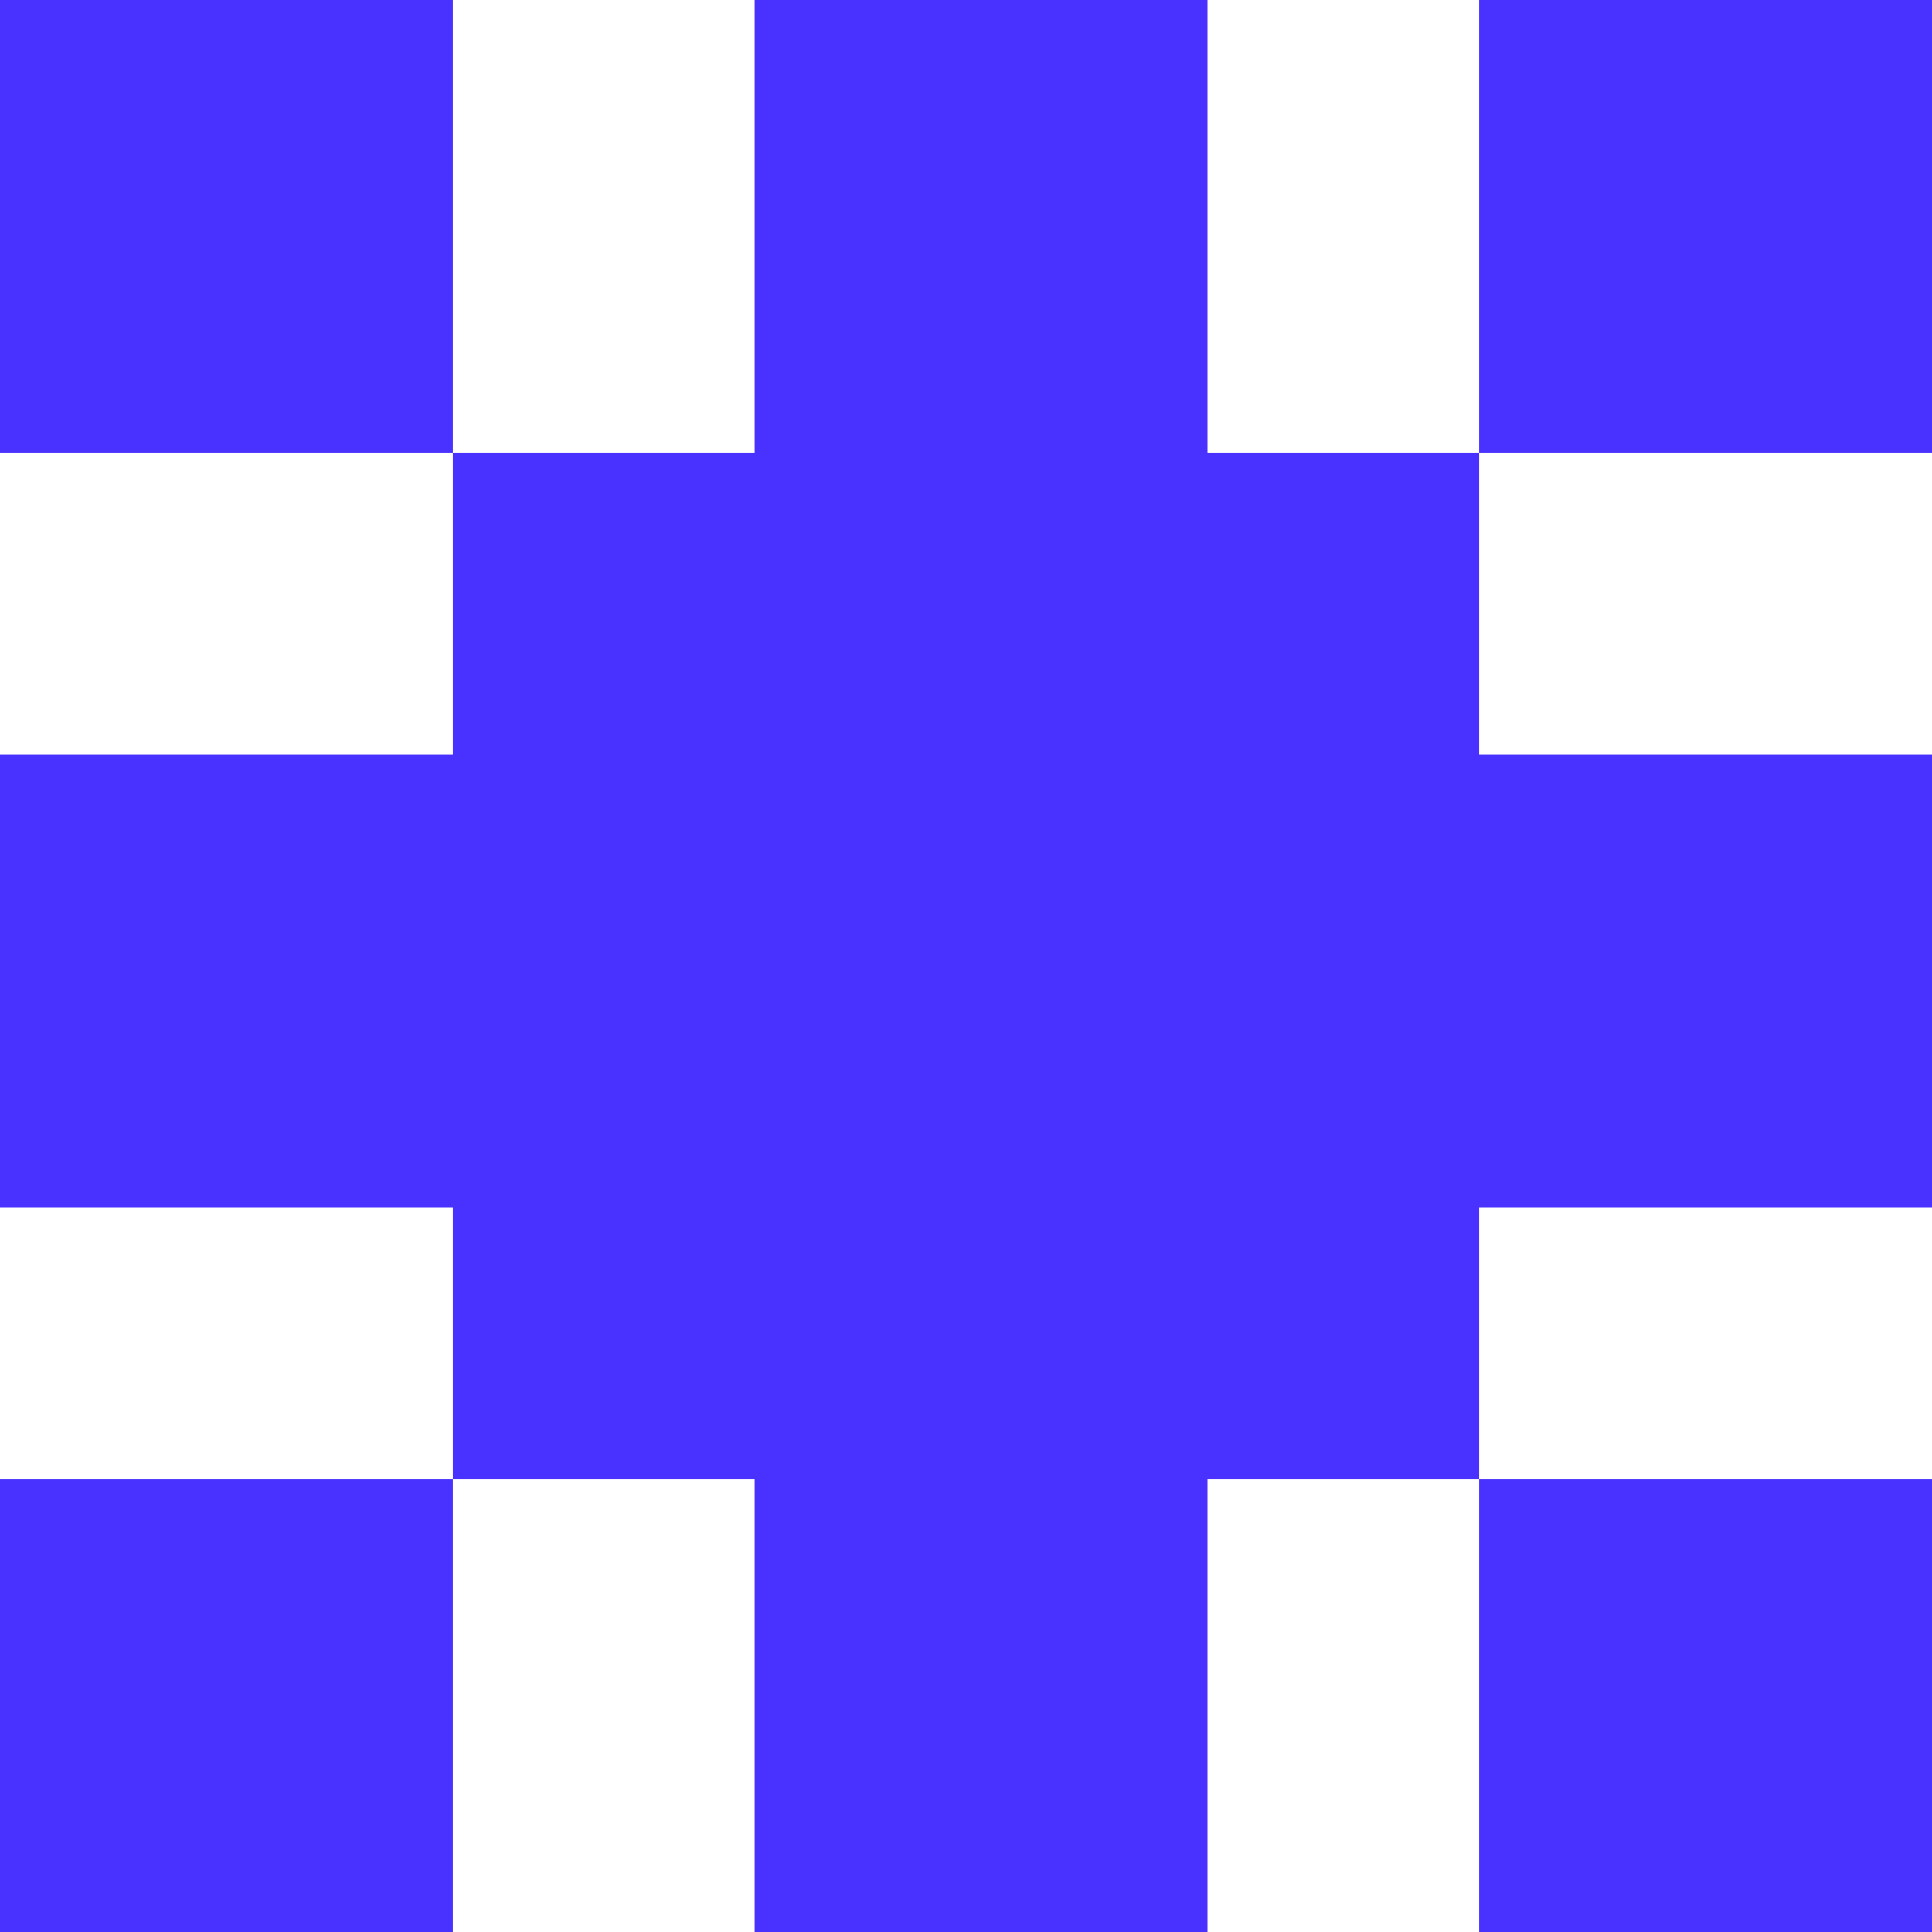 <?xml version="1.0" encoding="UTF-8"?>
<svg width="100%" height="100%" viewBox="0 0 64 64" version="1.1" xmlns="http://www.w3.org/2000/svg" xmlns:xlink="http://www.w3.org/1999/xlink">
    <!-- Generator: Sketch 50.2 (55047) - http://www.bohemiancoding.com/sketch -->
    <title>Combined Shape</title>
    <desc>Created with Sketch.</desc>
    <defs></defs>
    <g id="Symbols" stroke="none" stroke-width="1" fill="none" fill-rule="evenodd">
        <g id="element/brand/logoMark/dark" transform="translate(-4, -4)" fill="#4932FF">
            <path d="M44,19 L53,19 L53,29 L68,29 L68,44 L53,44 L53,53 L44,53 L44,68 L29,68 L29,53 L19,53 L19,44 L4,44 L4,29 L19,29 L19,19 L29,19 L29,4 L44,4 L44,19 Z M4,4 L19,4 L19,19 L4,19 L4,4 Z M4,53 L19,53 L19,68 L4,68 L4,53 Z M53,4 L68,4 L68,19 L53,19 L53,4 Z M53,53 L68,53 L68,68 L53,68 L53,53 Z" id="Combined-Shape"></path>
        </g>
    </g>
</svg>